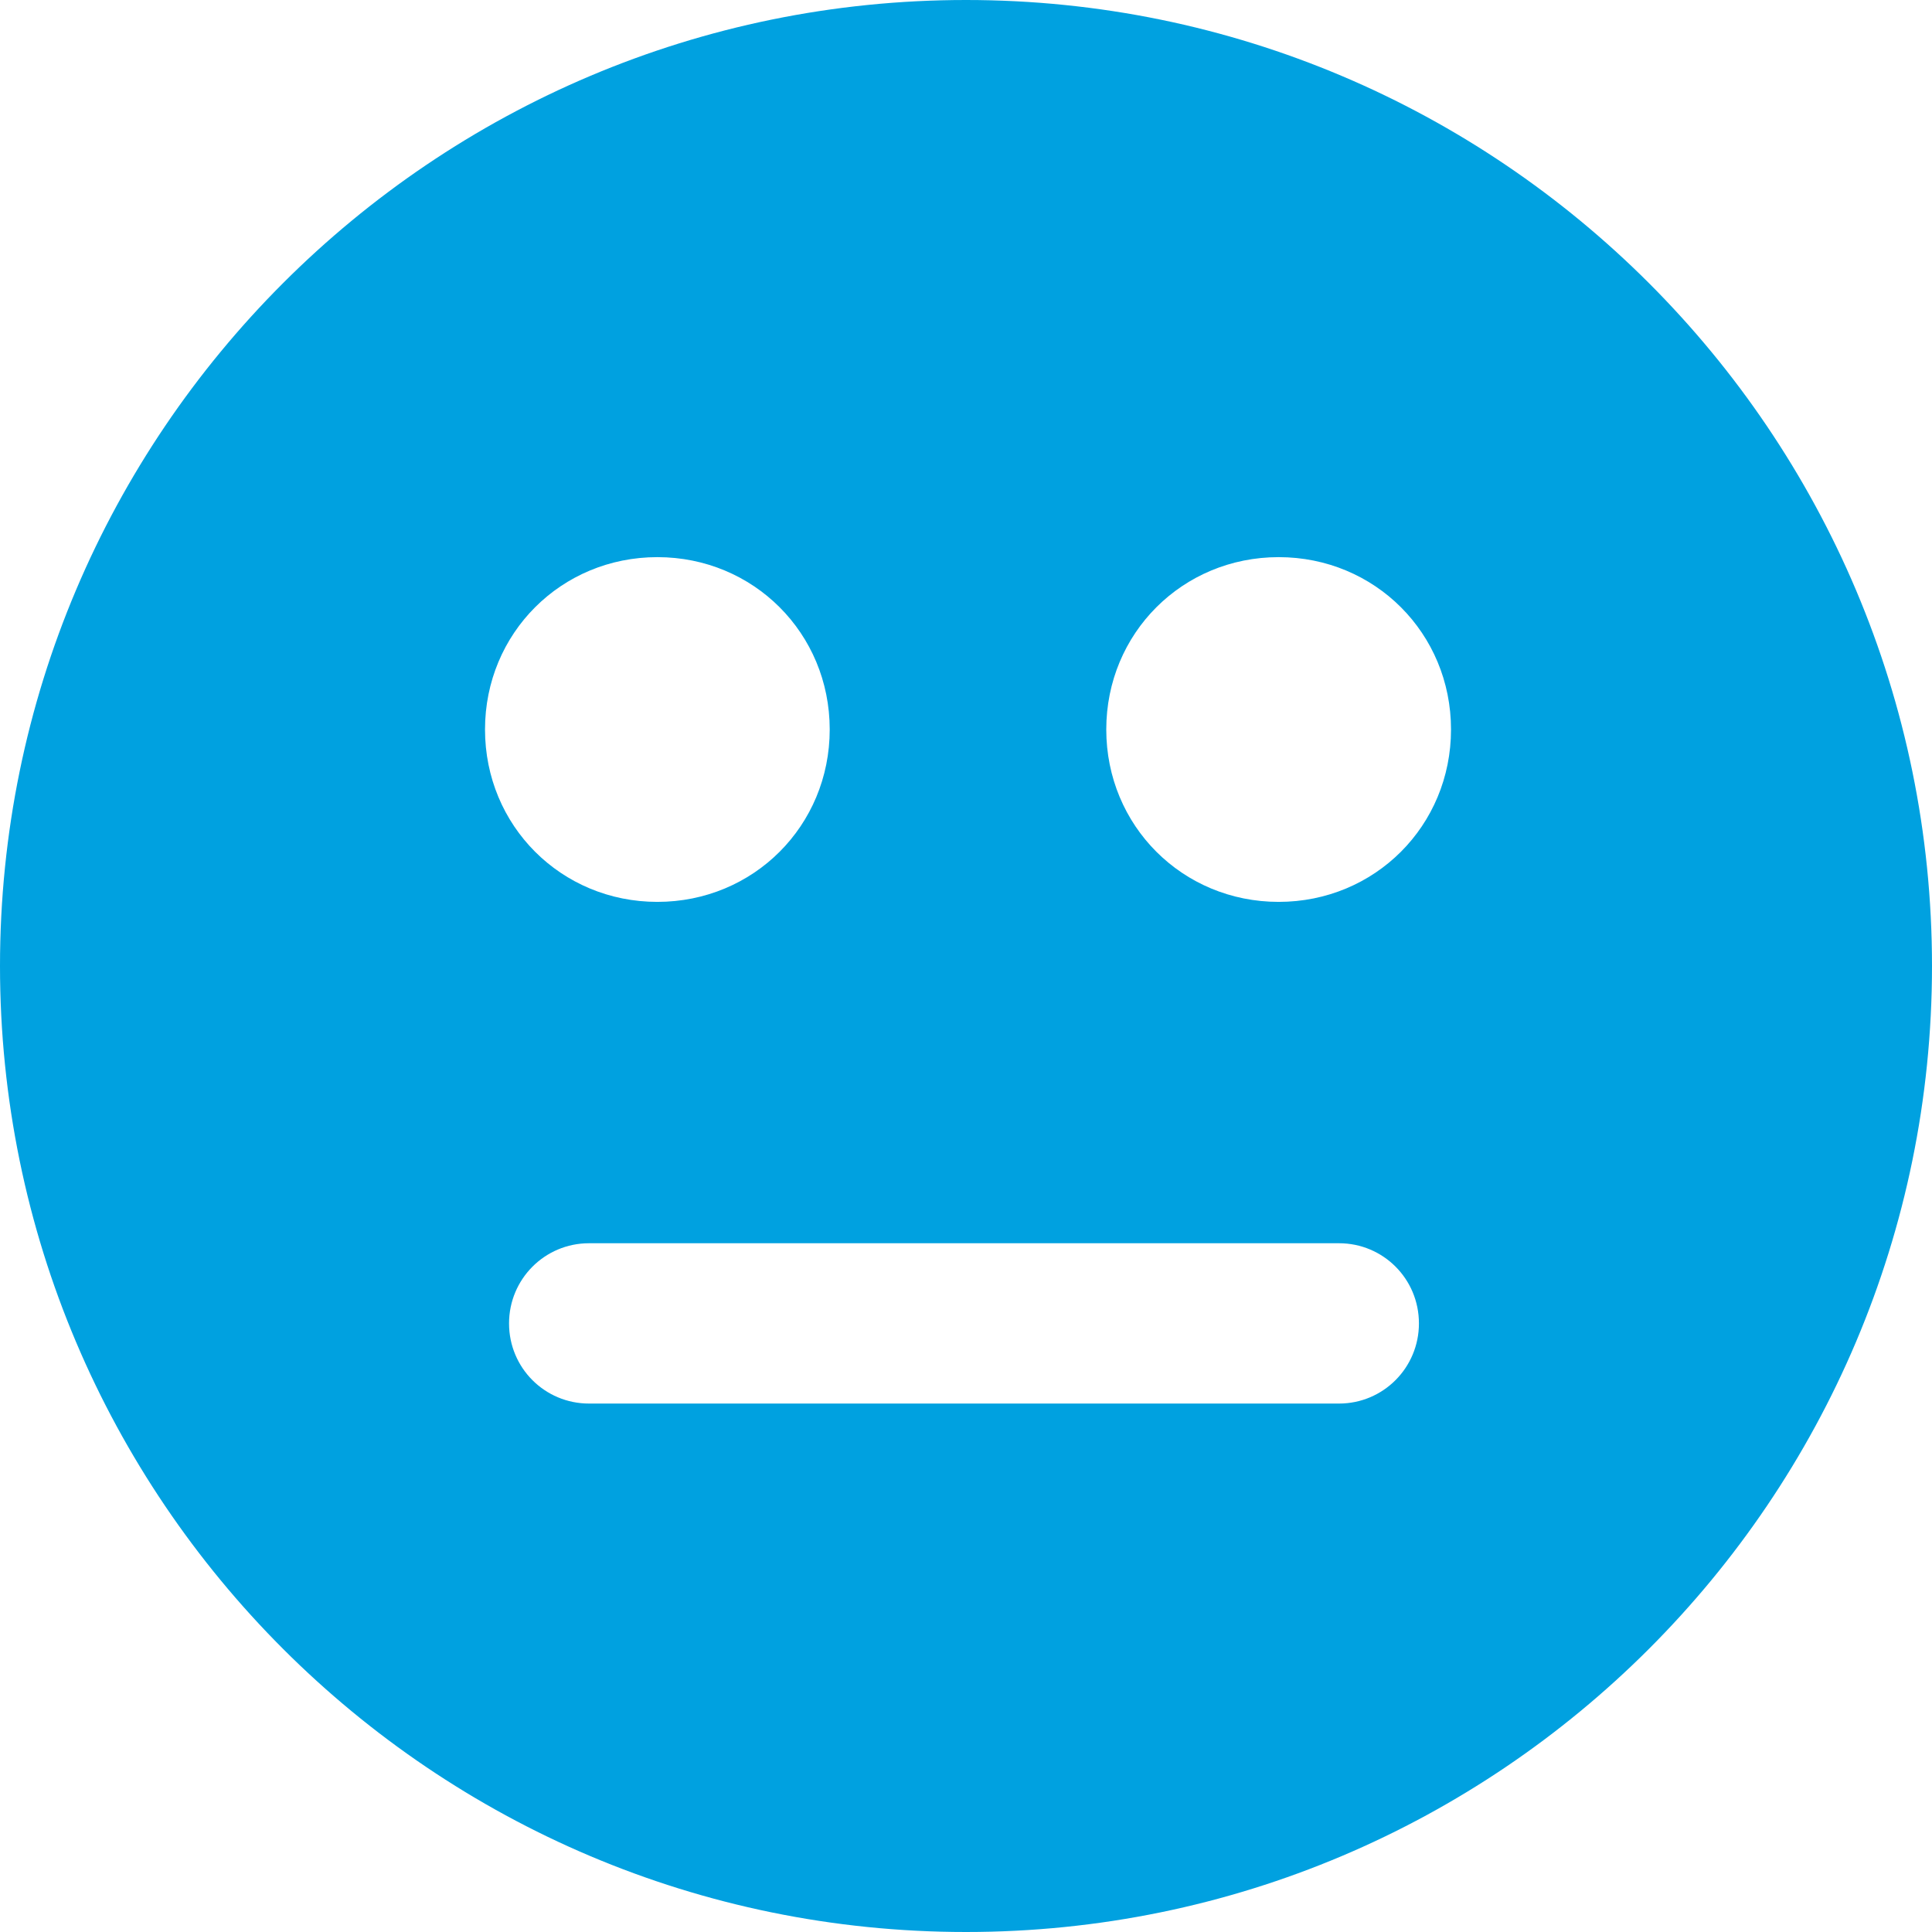 <?xml version="1.0" encoding="UTF-8"?>
<svg width="48px" height="48px" viewBox="0 0 48 48" version="1.1" xmlns="http://www.w3.org/2000/svg" xmlns:xlink="http://www.w3.org/1999/xlink">
    <!-- Generator: Sketch 46.2 (44496) - http://www.bohemiancoding.com/sketch -->
    <title>emoji-neutral</title>
    <desc>Created with Sketch.</desc>
    <defs></defs>
    <g id="Page-1" stroke="none" stroke-width="1" fill="none" fill-rule="evenodd">
        <g id="emoji-neutral" fill-rule="nonzero" fill="#00A1E0">
            <path d="M48,24 C48,37.245 37.245,48 24,48 C10.755,48 0,37.245 0,24 C0,10.755 10.755,0 24,0 C37.245,0 48,10.755 48,24 Z M12.647,32.88 C12.647,33.987 13.537,34.871 14.634,34.871 L33.267,34.871 C34.367,34.871 35.253,33.98 35.253,32.88 C35.253,31.772 34.364,30.888 33.267,30.888 L14.634,30.888 C13.533,30.888 12.647,31.78 12.647,32.88 Z M16.332,13.842 C13.942,13.842 12.05,15.734 12.05,18.124 C12.05,20.515 13.942,22.407 16.332,22.407 C18.722,22.407 20.614,20.515 20.614,18.124 C20.614,15.734 18.722,13.842 16.332,13.842 Z M31.768,13.842 C29.378,13.842 27.485,15.734 27.485,18.124 C27.485,20.515 29.378,22.407 31.768,22.407 C34.158,22.407 36.05,20.515 36.05,18.124 C36.05,15.734 34.158,13.842 31.768,13.842 Z" id="Shape"></path>
        </g>
    </g>
</svg>